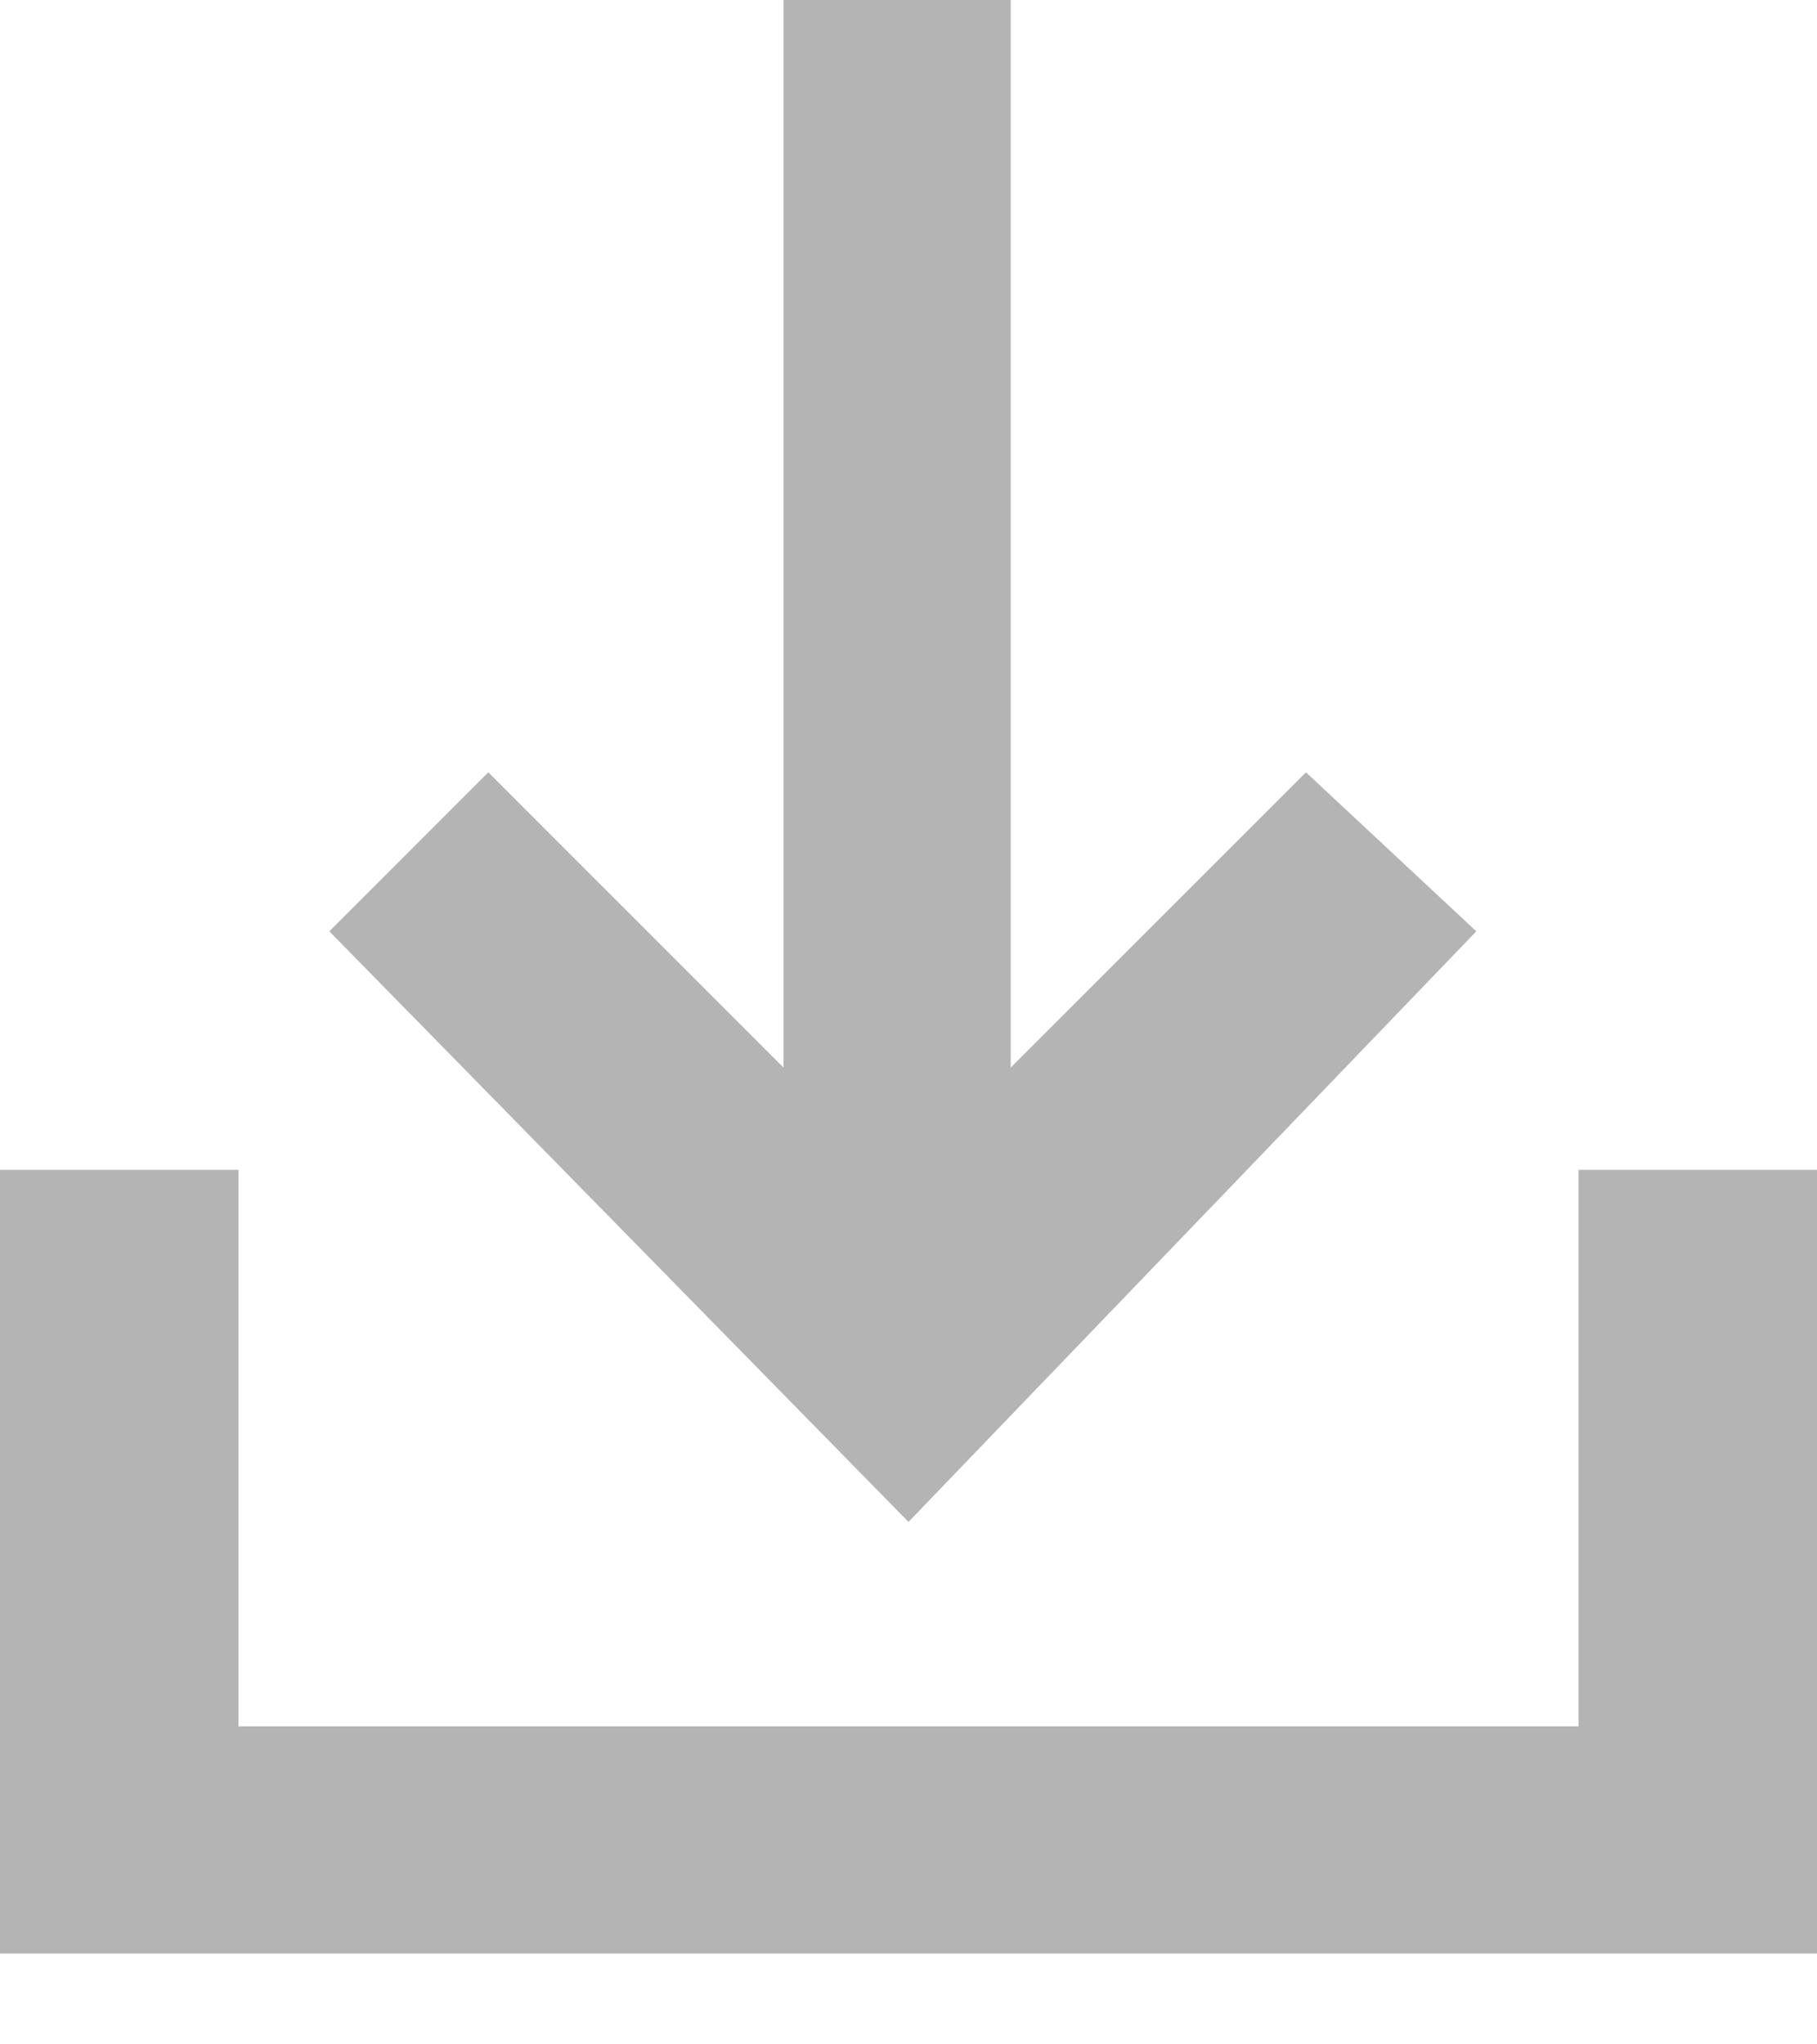 <svg version="1.1" id="Layer_1" xmlns="http://www.w3.org/2000/svg" x="0" y="0" width="16" height="18" xml:space="preserve"><style>.st0{fill:#b4b4b4}</style><g id="Symbols"><g id="Button-downloaden" transform="translate(-15 -13)"><g id="GASD_icoon_Downloaden" transform="translate(15 13)"><path id="Shape" class="st0" d="M16 17.2H0v-6.9h2.1v4.9h11.8v-4.9H16z"/><path id="Shape_1_" class="st0" d="M11.5 6.8L8.9 9.4V0h-2v9.4L4.3 6.8 2.9 8.2 8 13.4l5-5.2z"/></g></g></g></svg>